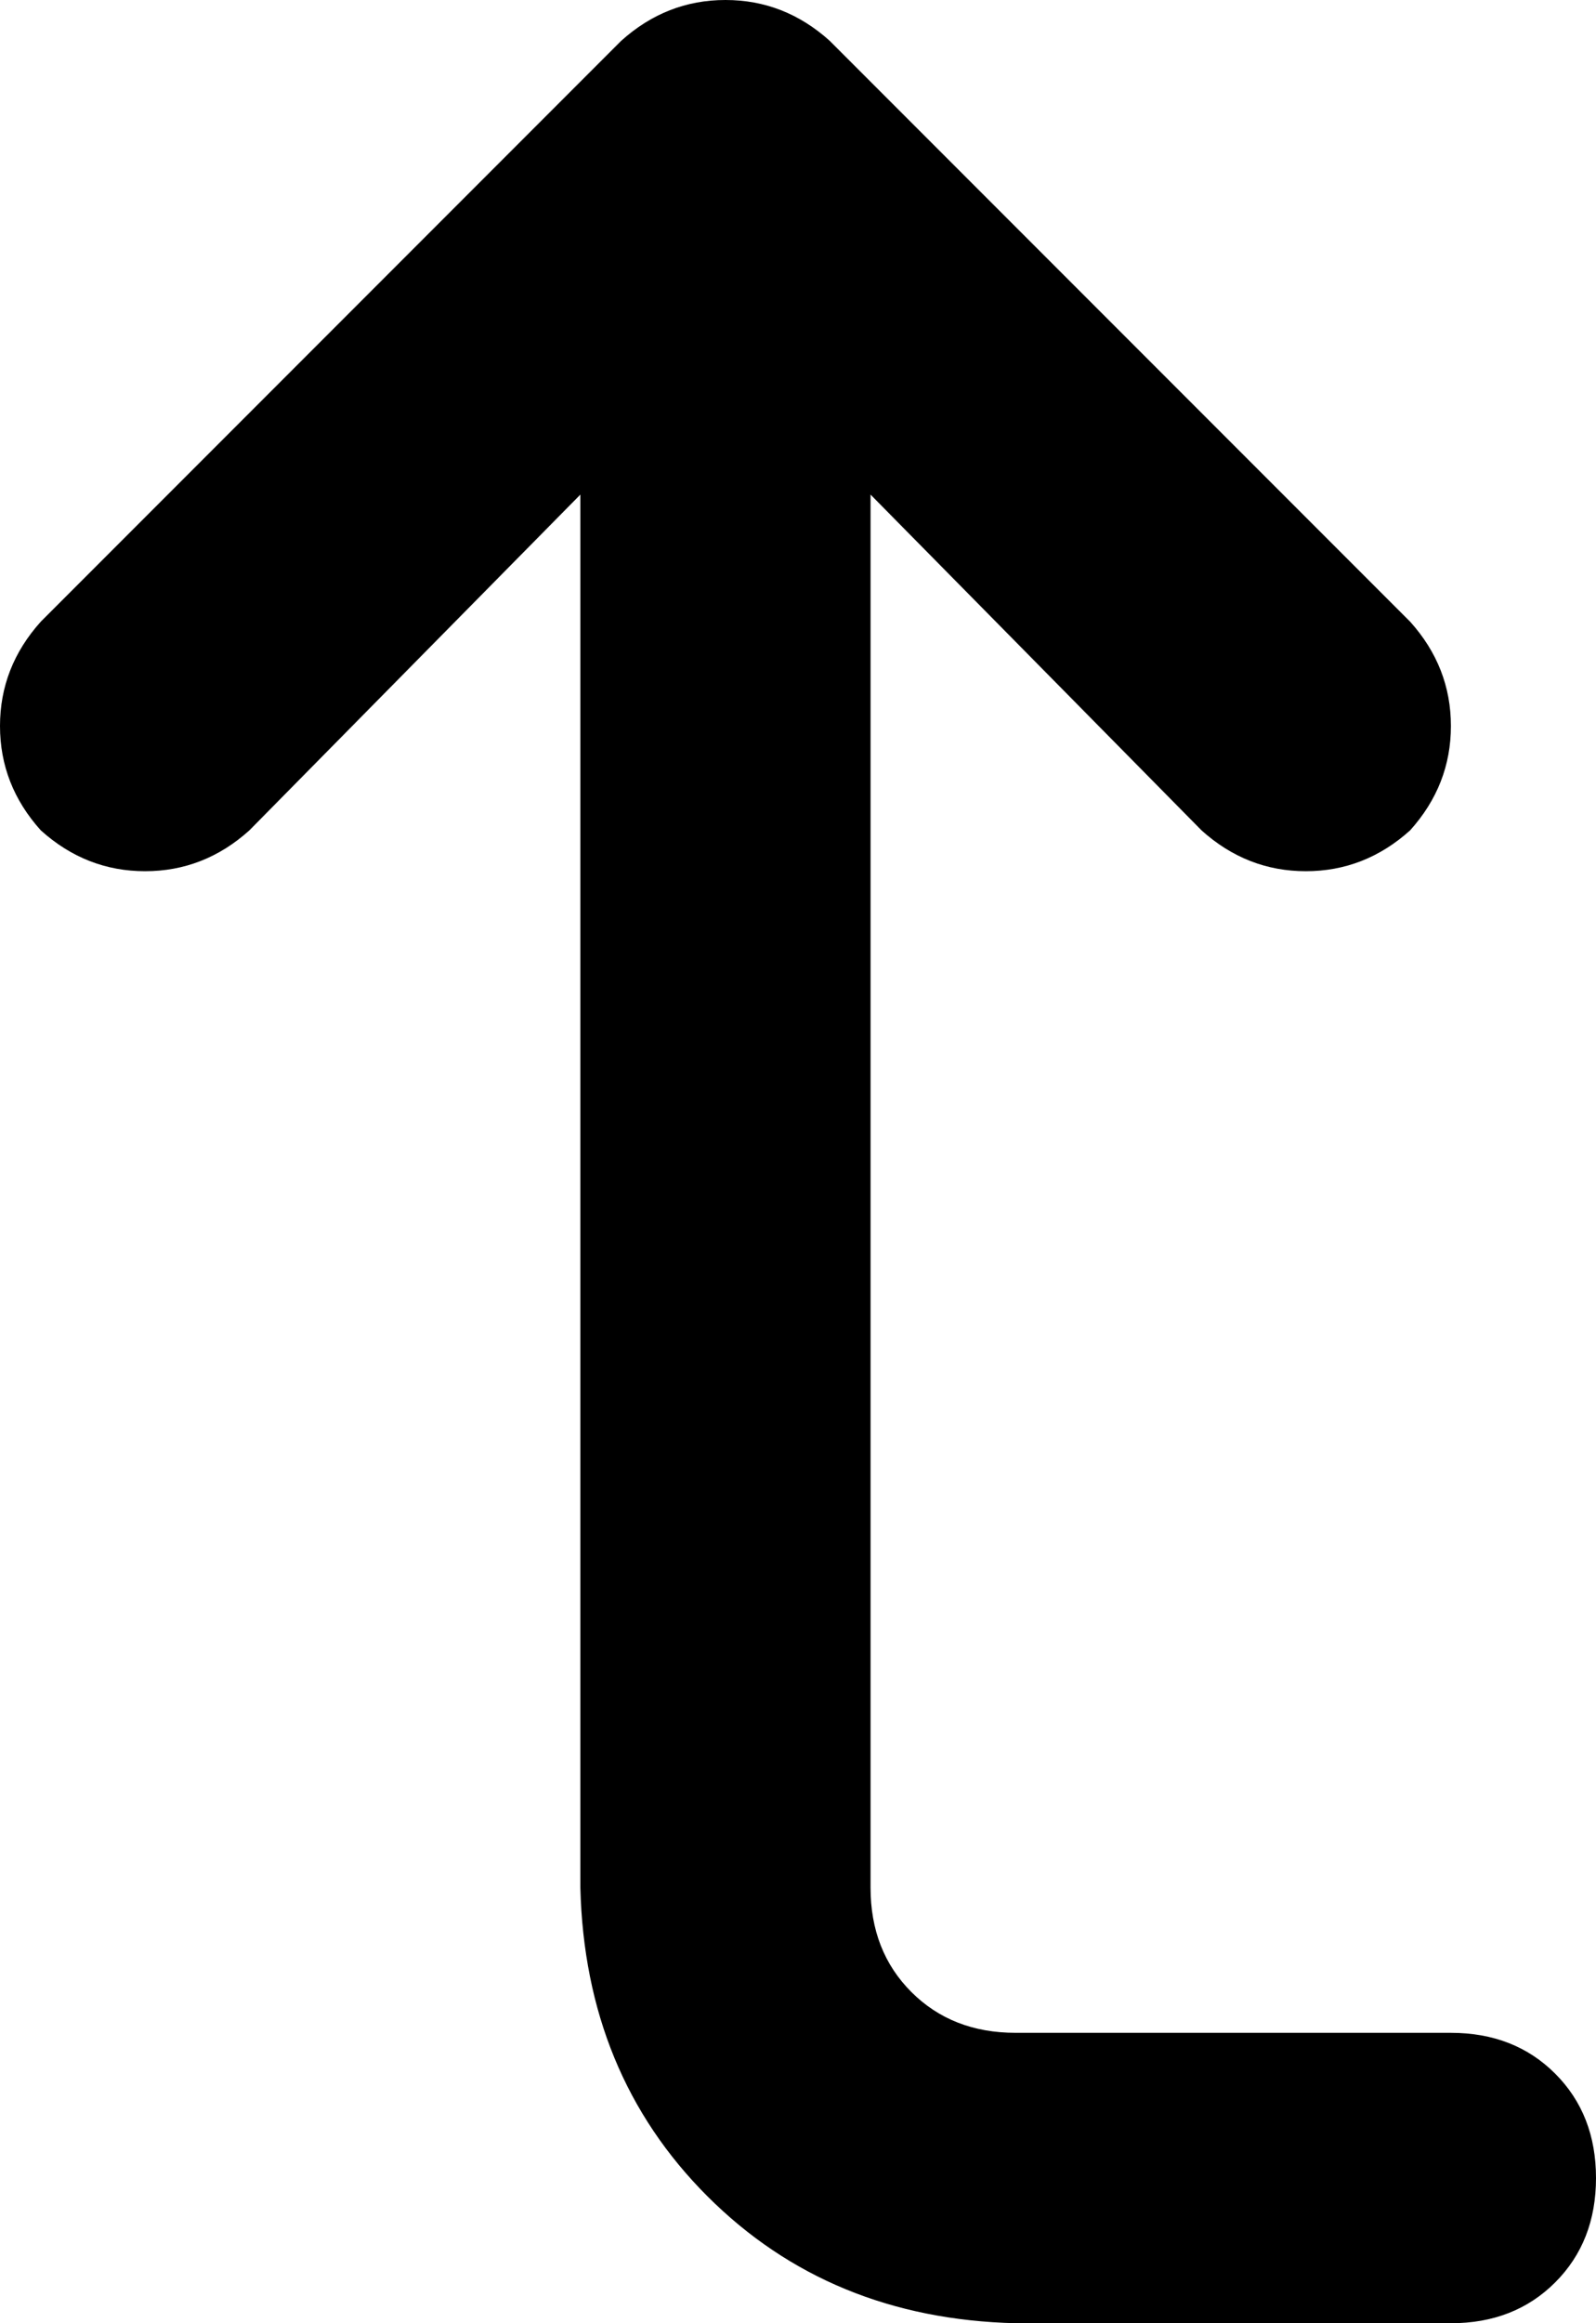 <svg xmlns="http://www.w3.org/2000/svg" viewBox="0 0 352 512">
  <path d="M 311 137 Q 320 147 320 160 L 320 160 L 320 160 Q 320 173 311 183 Q 301 192 288 192 Q 275 192 265 183 L 192 109 L 192 109 L 192 416 L 192 416 Q 192 430 201 439 Q 210 448 224 448 L 320 448 L 320 448 Q 334 448 343 457 Q 352 466 352 480 Q 352 494 343 503 Q 334 512 320 512 L 224 512 L 224 512 Q 183 511 156 484 Q 129 457 128 416 L 128 109 L 128 109 L 55 183 L 55 183 Q 45 192 32 192 Q 19 192 9 183 Q 0 173 0 160 Q 0 147 9 137 L 137 9 L 137 9 Q 147 0 160 0 Q 173 0 183 9 L 311 137 L 311 137 Z" />
</svg>